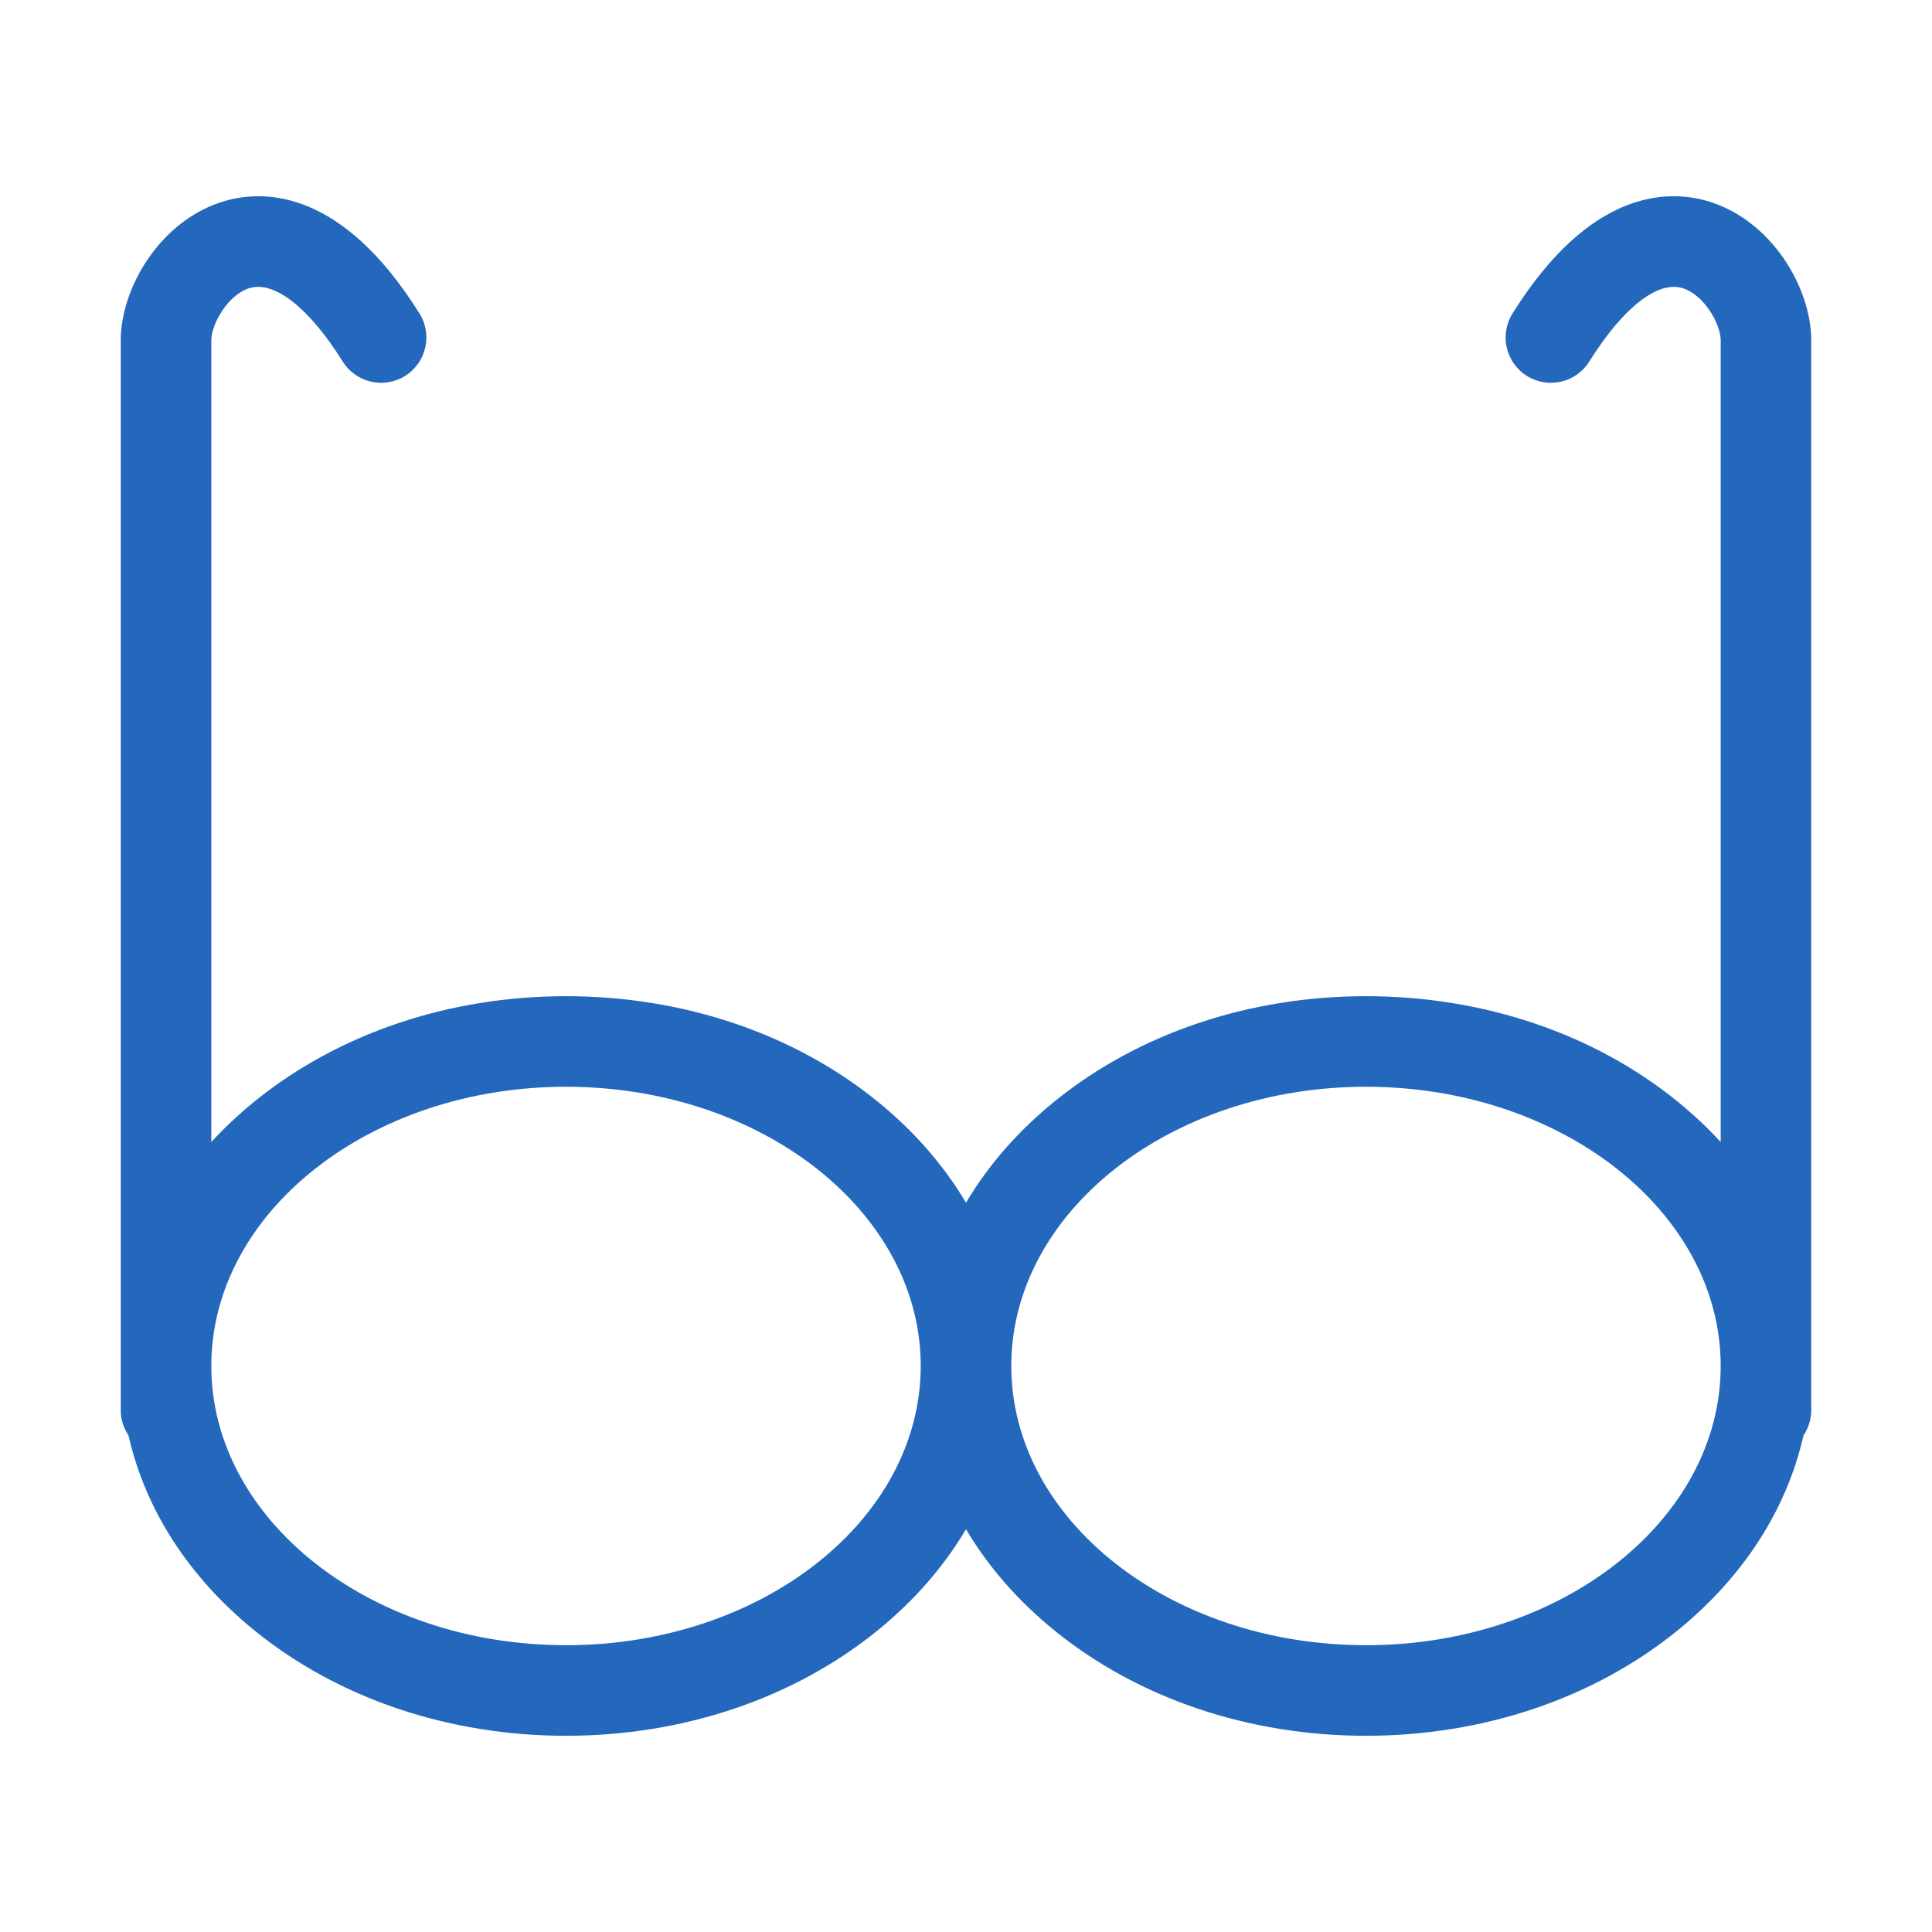 <?xml version="1.0" encoding="utf-8"?>
<!-- Generator: Adobe Illustrator 14.0.0, SVG Export Plug-In . SVG Version: 6.00 Build 43363)  -->
<!DOCTYPE svg PUBLIC "-//W3C//DTD SVG 1.1//EN" "http://www.w3.org/Graphics/SVG/1.1/DTD/svg11.dtd">
<svg version="1.1" id="Ebene_1" xmlns="http://www.w3.org/2000/svg" xmlns:xlink="http://www.w3.org/1999/xlink" x="0px" y="0px"
	 width="1024px" height="1024px" viewBox="0 0 1024 1024" enable-background="new 0 0 1024 1024" xml:space="preserve">
<path fill="#2368BC" d="M904.681,106.483c-20.817-5.968-61.878-6.154-103.026,59.687c-7.025,11.24-3.608,26.047,7.632,33.072
	c11.24,7.023,26.047,3.608,33.072-7.632c17.609-28.177,35.962-42.754,49.089-38.986C903.175,155.987,912,171.787,912,180.39v424.9
	c-6.956-7.567-14.617-14.772-22.972-21.551c-44.304-35.944-102.912-55.74-165.027-55.74c-62.116,0-120.725,19.796-165.028,55.74
	C539.447,599.58,523.68,617.734,512,637.479c-11.68-19.744-27.448-37.898-46.973-53.739C420.724,547.795,362.116,528,300,528
	s-120.724,19.795-165.027,55.739c-8.355,6.778-16.017,13.984-22.973,21.552V180.39c0-8.604,8.825-24.403,20.552-27.767
	c13.129-3.765,31.48,10.809,49.09,38.986c7.025,11.24,21.831,14.658,33.072,7.632c11.24-7.025,14.657-21.832,7.632-33.072
	c-41.149-65.84-82.213-65.654-103.027-59.687C85.15,116.283,64,152.477,64,180.39v566.972c0,4.98,1.518,9.606,4.115,13.442
	c8.854,39.17,31.822,75.029,66.857,103.455C179.276,900.204,237.884,920,300,920s120.724-19.796,165.028-55.74
	c19.525-15.842,35.292-33.996,46.972-53.74c11.68,19.744,27.447,37.898,46.973,53.74C603.276,900.204,661.885,920,724.001,920
	c62.115,0,120.724-19.796,165.027-55.74c35.035-28.426,58.003-64.285,66.856-103.455c2.598-3.836,4.115-8.462,4.115-13.442V180.39
	C960,152.477,938.85,116.283,904.681,106.483z M300,872c-103.664,0-188-66.393-188-148.001C112,642.392,196.336,576,300,576
	s188,66.392,188,147.999C488,805.607,403.664,872,300,872z M724.001,872C620.337,872,536,805.607,536,723.999
	c0-81.607,84.337-148,188.001-148c103.663,0,187.999,66.393,187.999,148C912,805.607,827.664,872,724.001,872z"/>
</svg>
